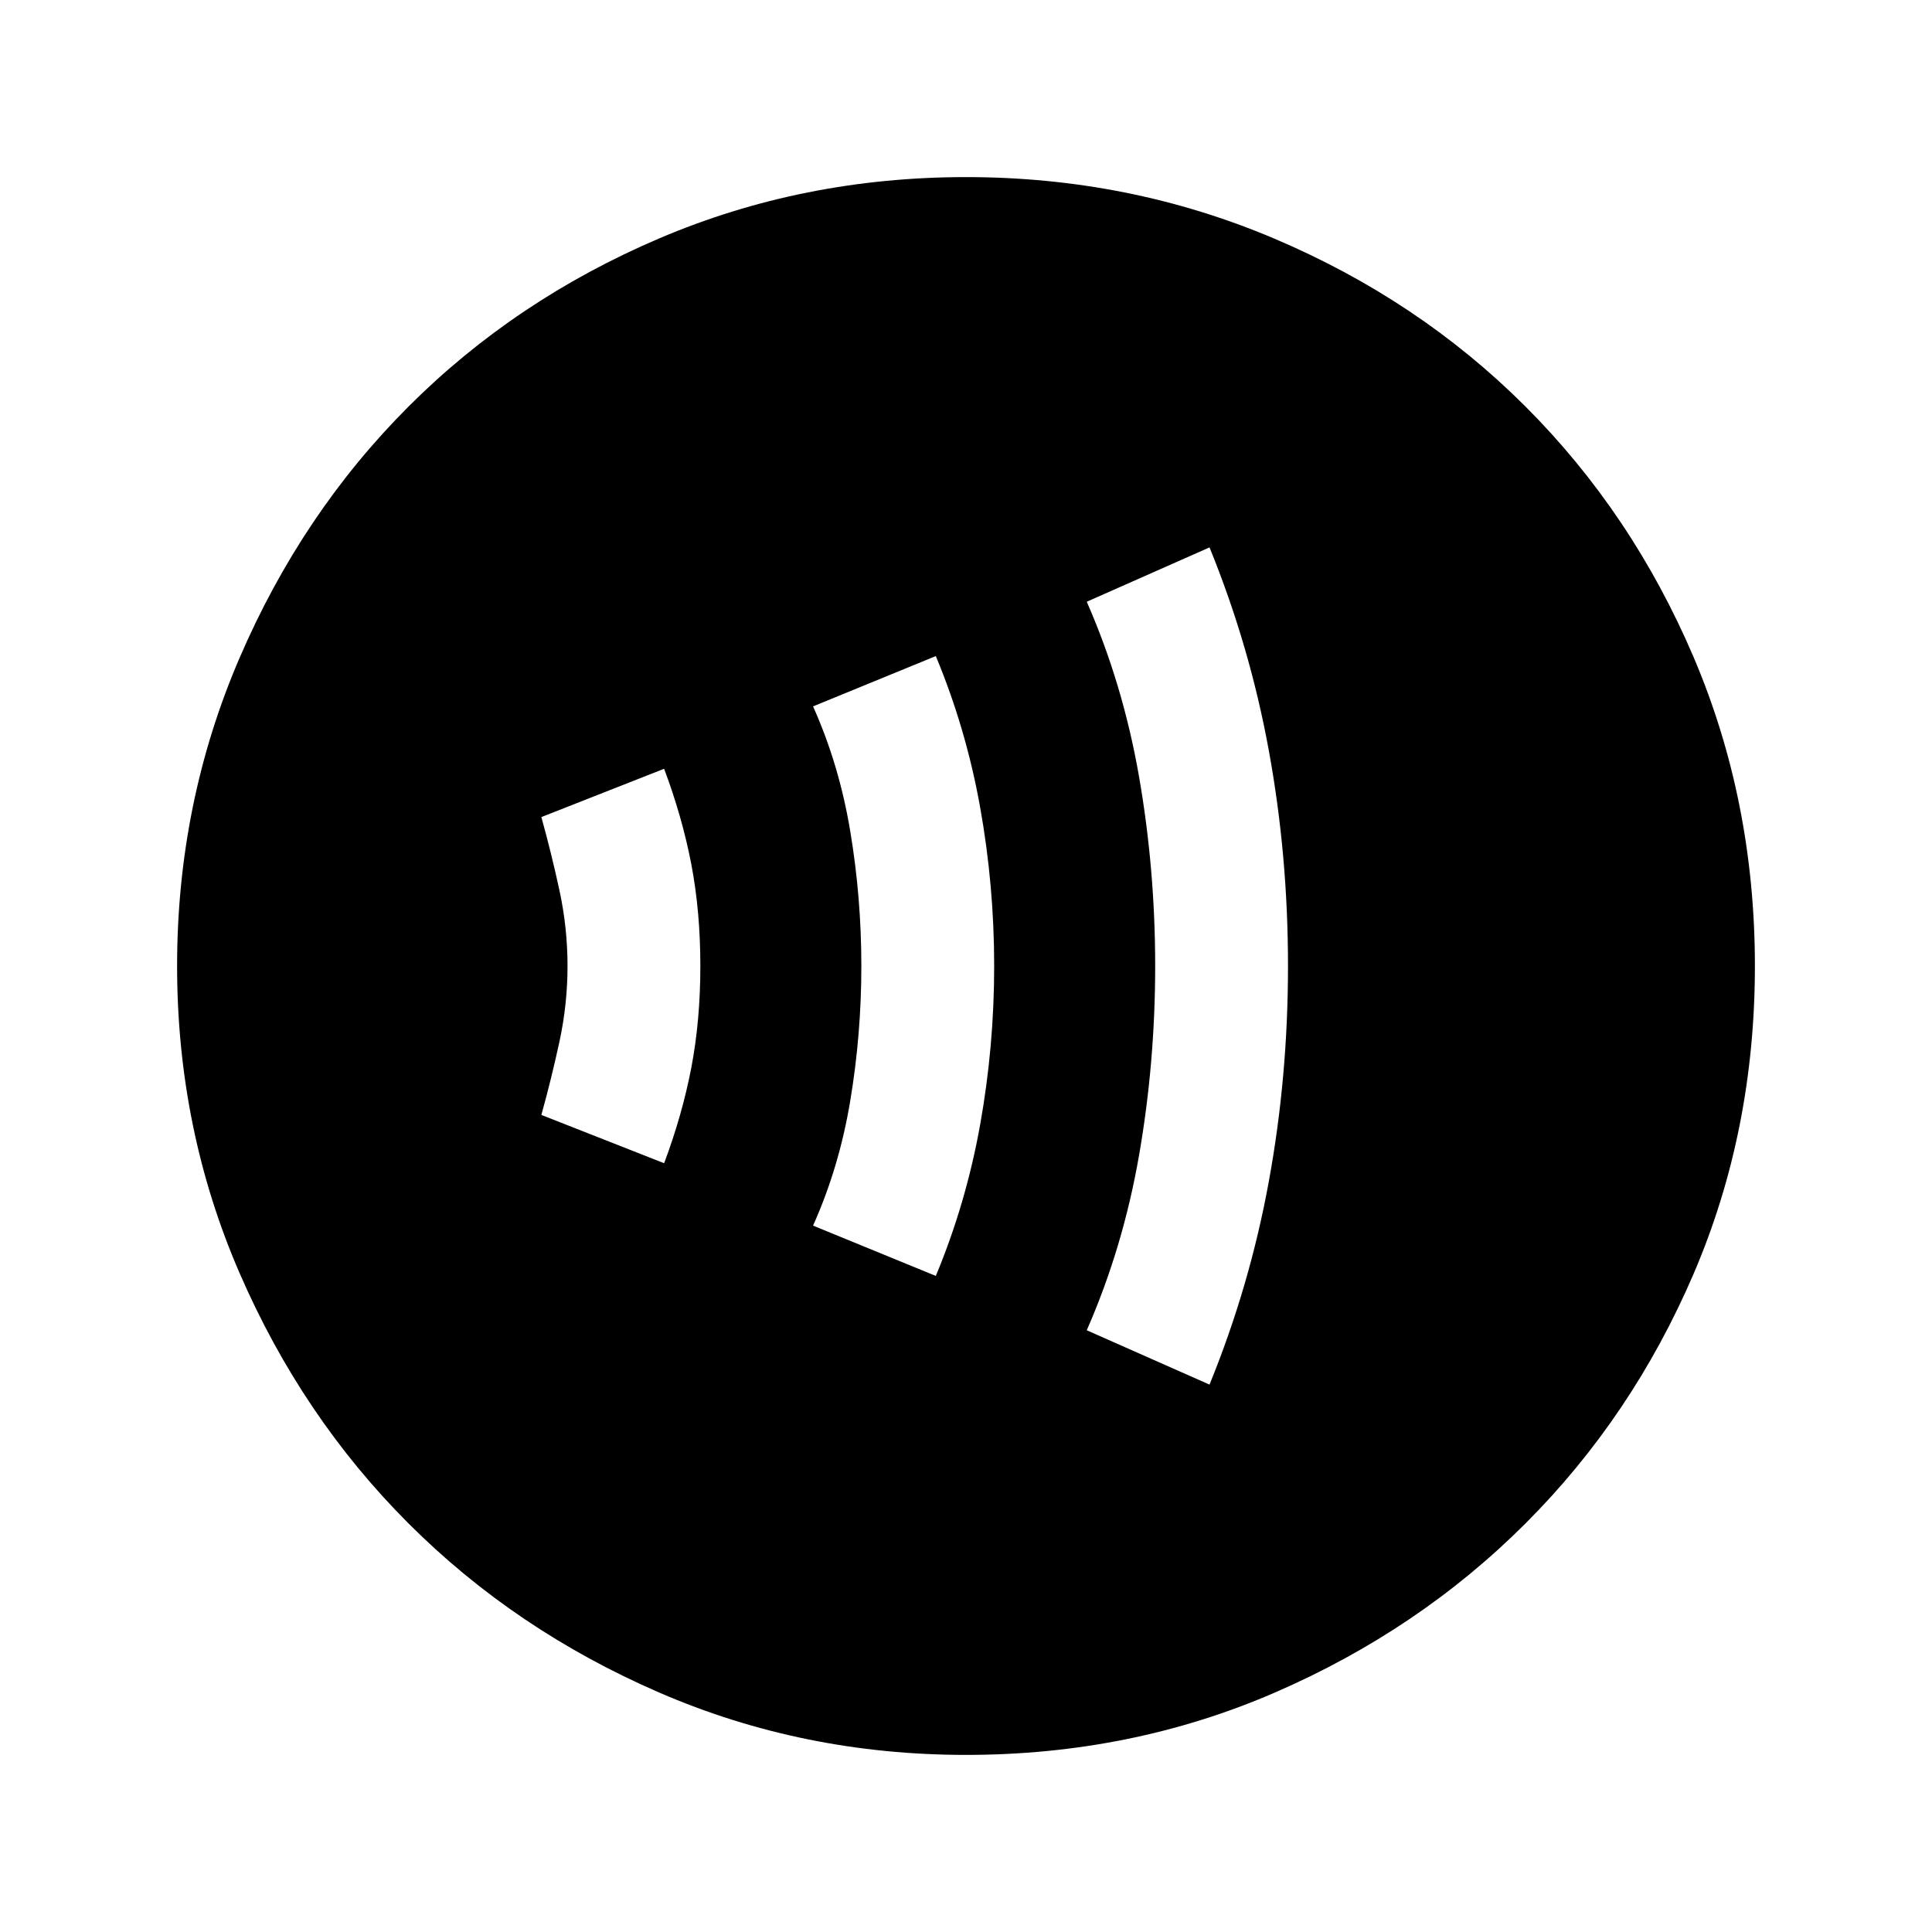 <svg xmlns="http://www.w3.org/2000/svg" height="24" width="24"><path d="M12 21.8Q9.975 21.8 8.188 21.025Q6.4 20.25 5.075 18.925Q3.75 17.6 2.975 15.812Q2.2 14.025 2.2 12Q2.2 9.975 2.975 8.175Q3.75 6.375 5.075 5.05Q6.4 3.725 8.188 2.962Q9.975 2.2 12 2.2Q14.025 2.2 15.825 2.962Q17.625 3.725 18.95 5.05Q20.275 6.375 21.038 8.162Q21.8 9.95 21.8 12Q21.8 14.05 21.038 15.825Q20.275 17.6 18.95 18.925Q17.625 20.25 15.838 21.025Q14.05 21.8 12 21.8ZM15.025 17.2Q15.525 15.975 15.762 14.675Q16 13.375 16 12Q16 10.625 15.762 9.325Q15.525 8.025 15.025 6.8L13.5 7.475Q13.95 8.5 14.15 9.65Q14.35 10.8 14.35 12Q14.35 13.2 14.15 14.35Q13.95 15.5 13.5 16.525ZM11.625 15.85Q12 14.95 12.175 13.975Q12.35 13 12.35 12Q12.35 11 12.175 10.025Q12 9.05 11.625 8.15L10.1 8.775Q10.425 9.5 10.562 10.325Q10.7 11.15 10.7 12Q10.7 12.85 10.562 13.675Q10.425 14.5 10.1 15.225ZM8.25 14.45Q8.475 13.85 8.588 13.262Q8.7 12.675 8.7 12Q8.7 11.325 8.588 10.737Q8.475 10.15 8.25 9.55L6.725 10.15Q6.85 10.6 6.95 11.062Q7.05 11.525 7.05 12Q7.05 12.475 6.95 12.938Q6.85 13.4 6.725 13.85Z"/></svg>